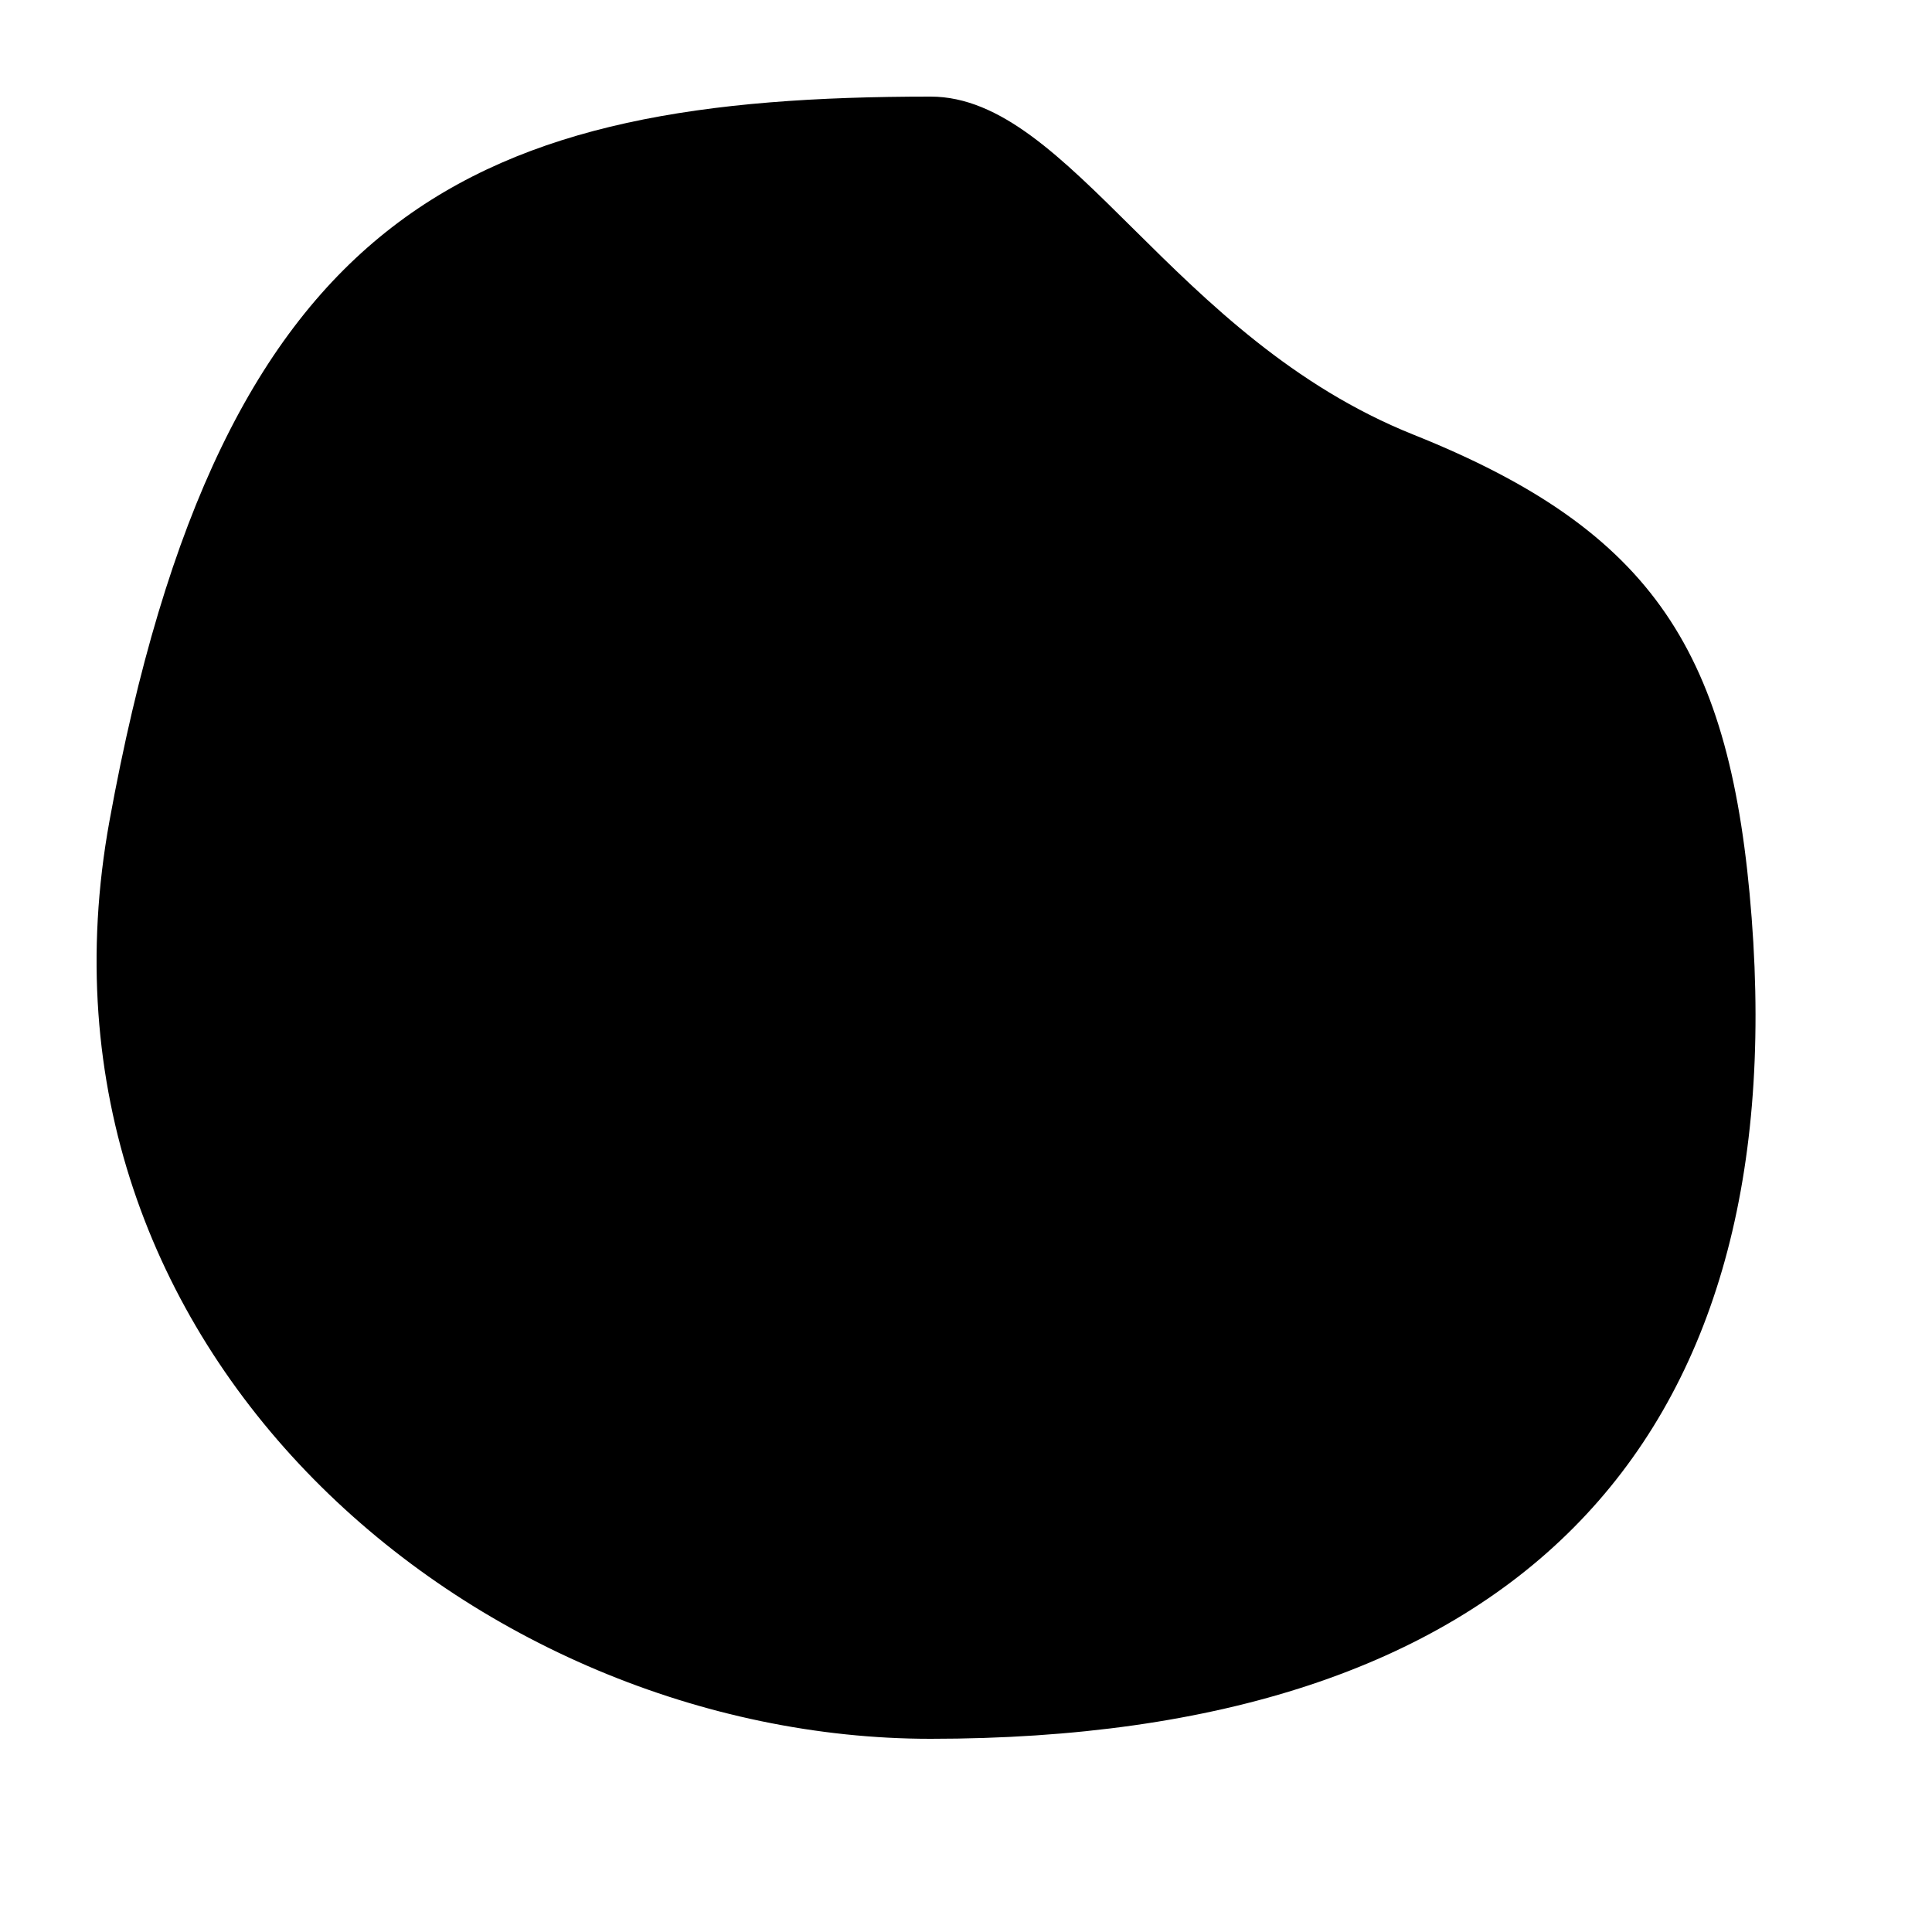 <svg width="20" height="20" viewBox="0 0 20 20" fill="none" xmlns="http://www.w3.org/2000/svg">
<path d="M18.133 9.5C18.556 15 15.633 18 9.633 18C4.939 18 0.133 14 1.133 8.5C2.296 2.105 4.939 1 9.633 1C11.082 1 12.133 3.5 14.633 4.5C17.133 5.5 17.923 6.766 18.133 9.5Z" fill="black"/>
</svg>
